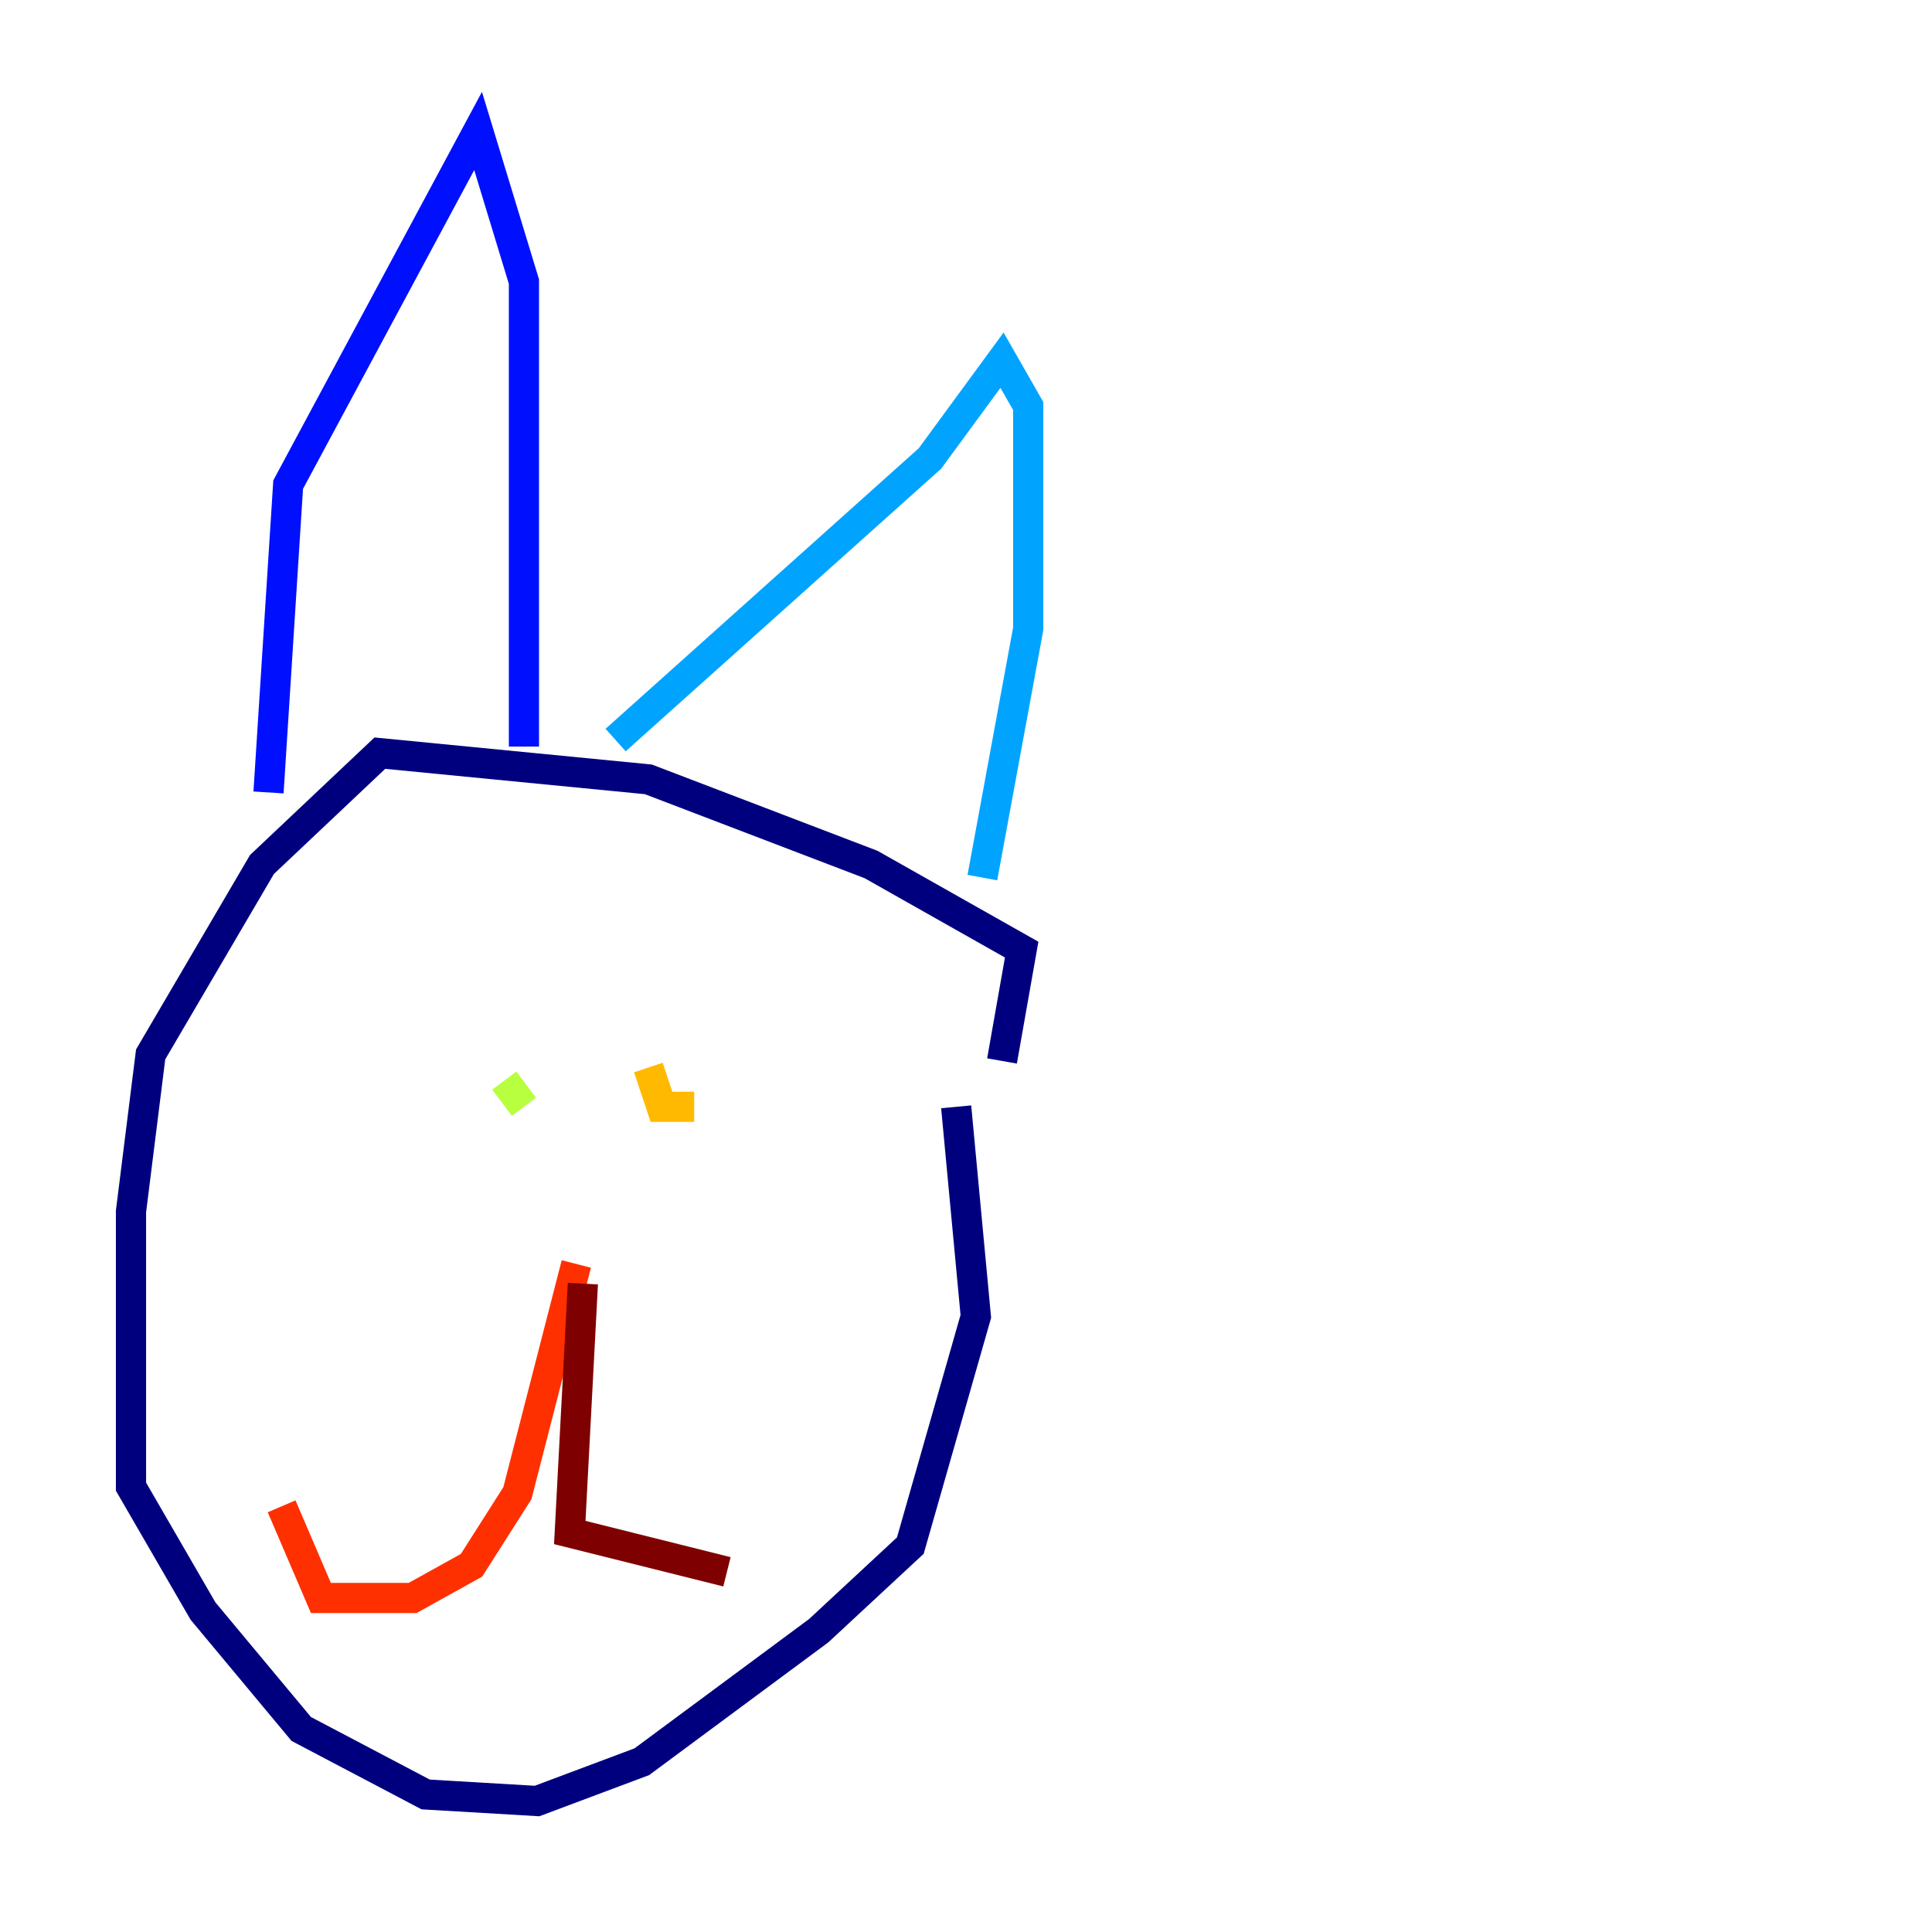 <?xml version="1.0" encoding="utf-8" ?>
<svg baseProfile="tiny" height="128" version="1.2" viewBox="0,0,128,128" width="128" xmlns="http://www.w3.org/2000/svg" xmlns:ev="http://www.w3.org/2001/xml-events" xmlns:xlink="http://www.w3.org/1999/xlink"><defs /><polyline fill="none" points="66.386,70.291 67.688,62.915 57.709,57.275 42.956,51.634 25.166,49.898 17.356,57.275 9.98,69.858 8.678,80.271 8.678,98.495 13.451,106.739 19.959,114.549 28.203,118.888 35.58,119.322 42.522,116.719 54.237,108.041 60.312,102.4 64.651,87.214 63.349,73.329" stroke="#00007f" stroke-width="2" /><polyline fill="none" points="17.79,52.502 19.091,32.108 31.675,8.678 34.712,18.658 34.712,49.464" stroke="#0010ff" stroke-width="2" /><polyline fill="none" points="40.786,49.031 61.614,30.373 66.386,23.864 68.122,26.902 68.122,41.654 65.085,58.142" stroke="#00a4ff" stroke-width="2" /><polyline fill="none" points="24.732,70.725 24.732,70.725" stroke="#3fffb7" stroke-width="2" /><polyline fill="none" points="33.41,71.593 34.712,73.329" stroke="#b7ff3f" stroke-width="2" /><polyline fill="none" points="42.956,70.725 43.824,73.329 45.993,73.329" stroke="#ffb900" stroke-width="2" /><polyline fill="none" points="38.183,83.742 34.278,98.929 31.241,103.702 27.336,105.871 21.261,105.871 18.658,99.797" stroke="#ff3000" stroke-width="2" /><polyline fill="none" points="38.617,85.044 37.749,101.532 48.163,104.136" stroke="#7f0000" stroke-width="2" /></svg>